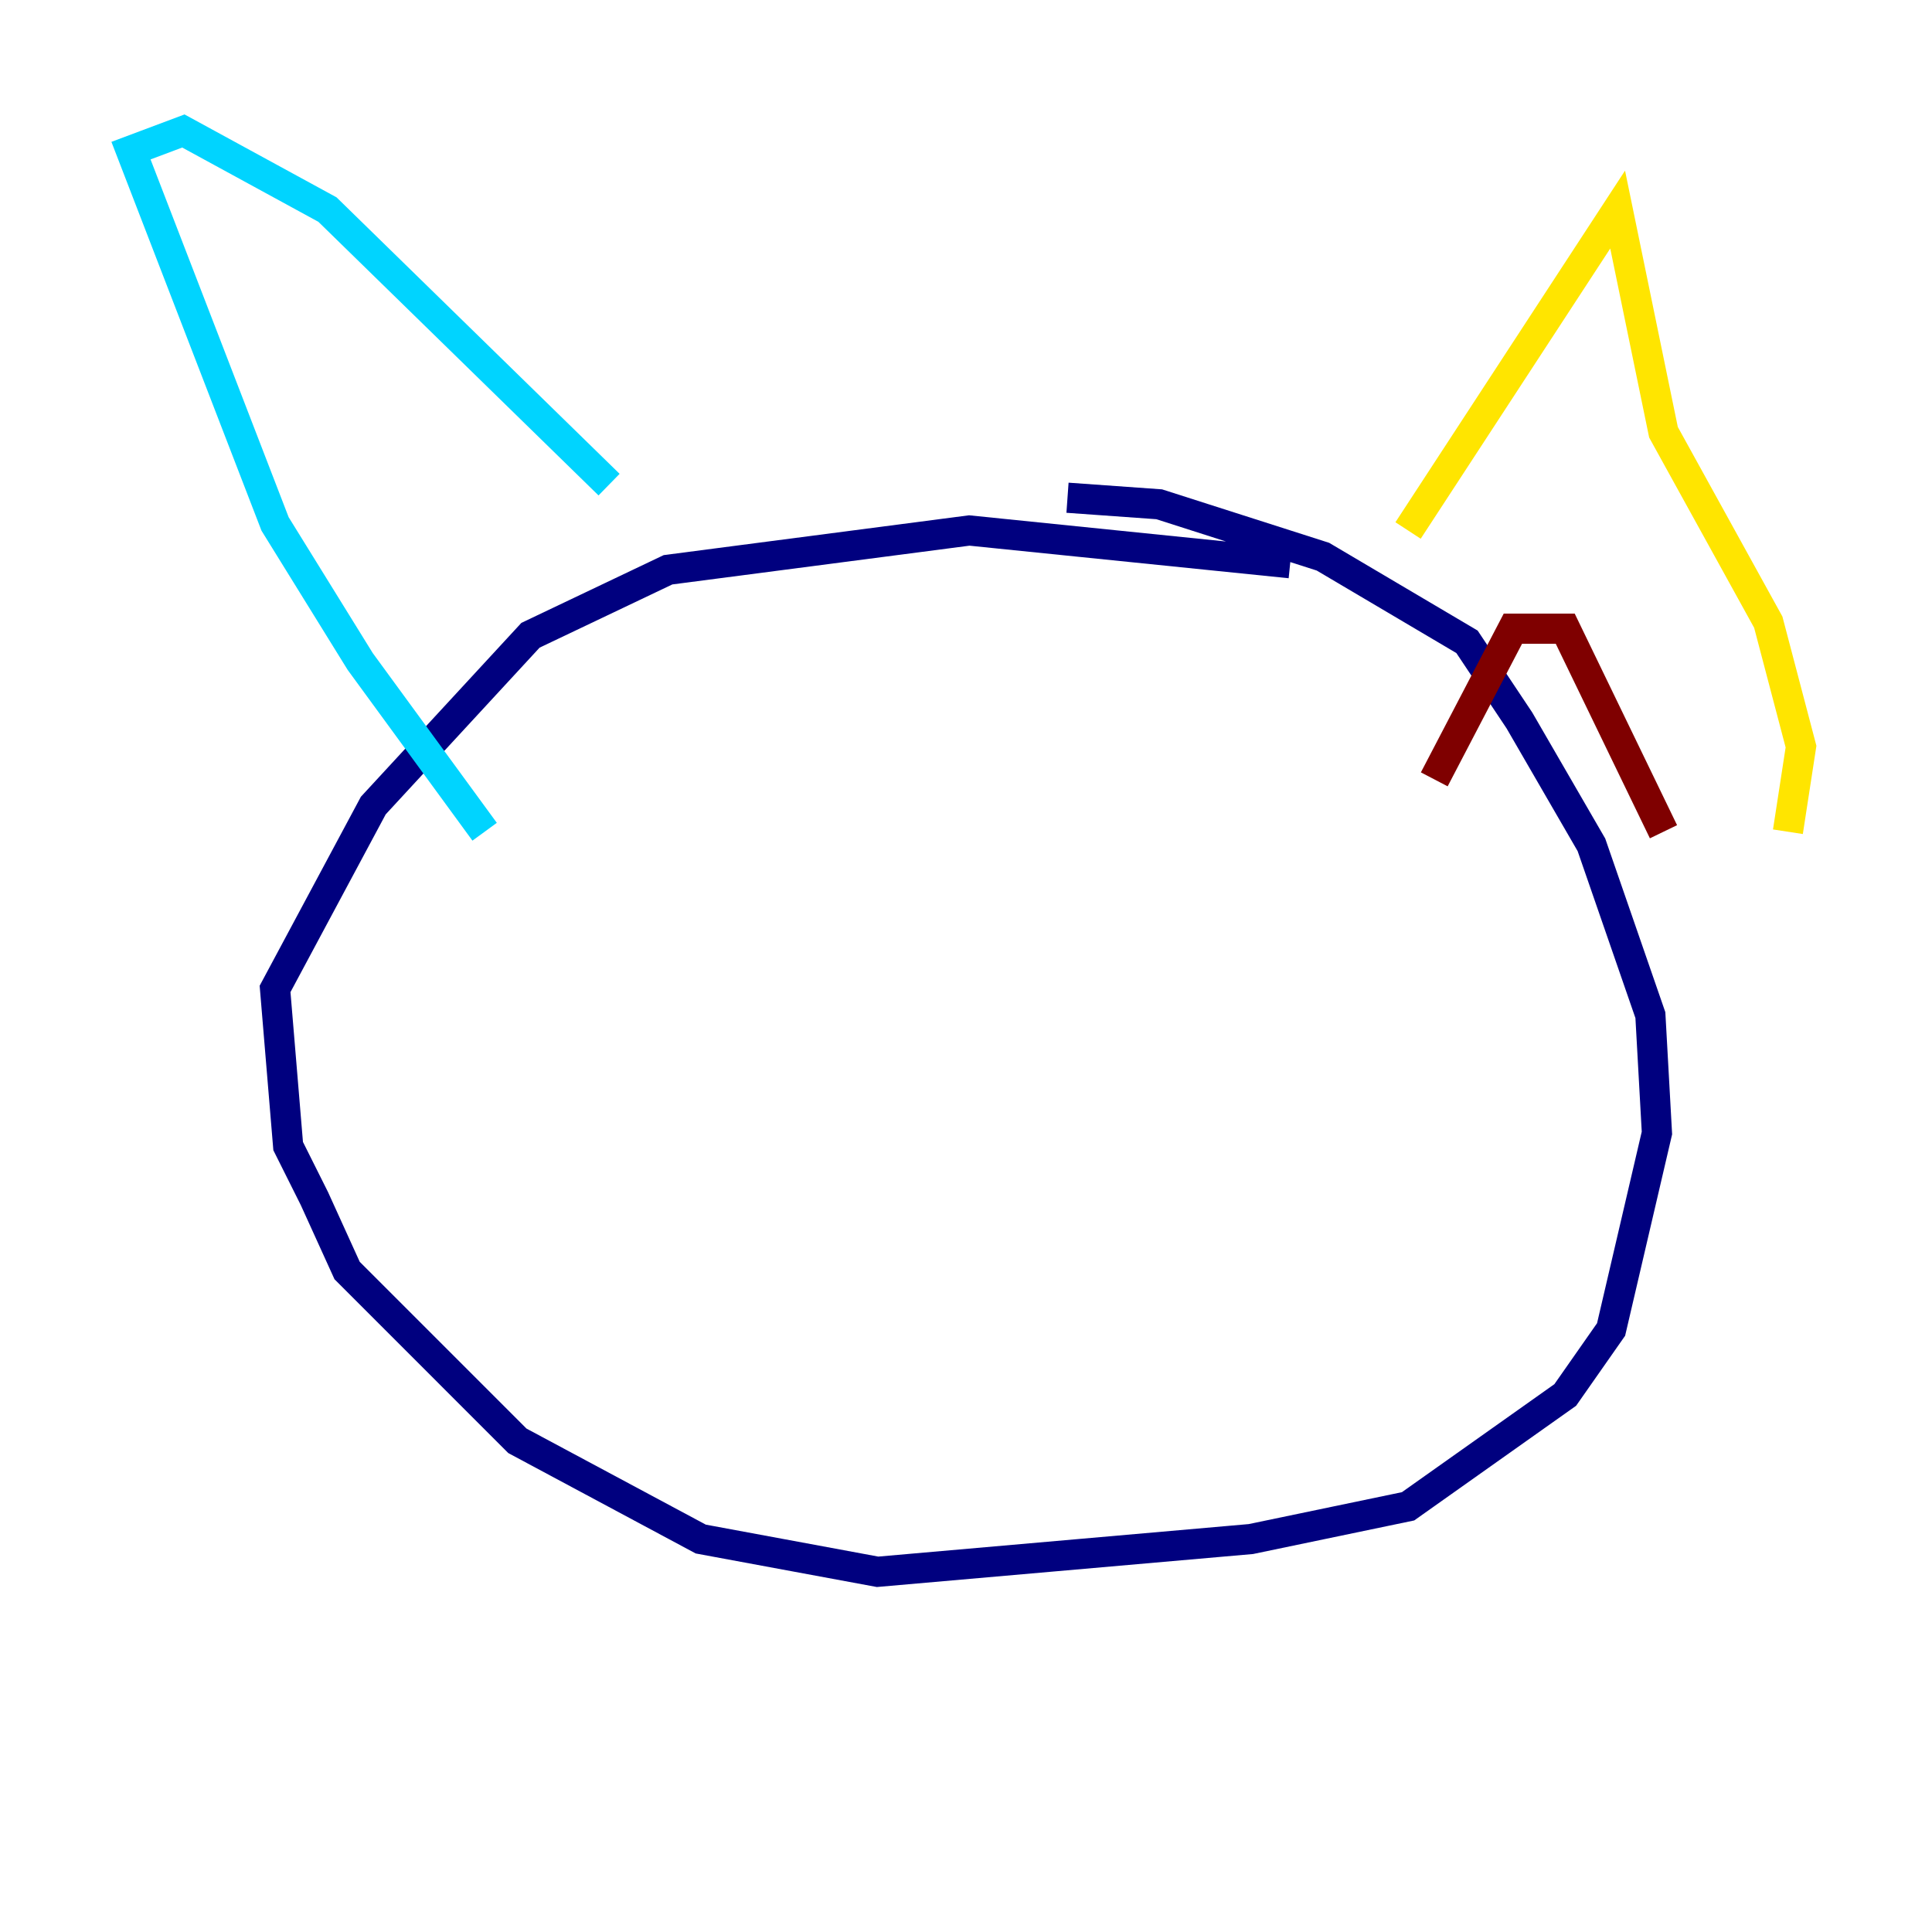 <?xml version="1.0" encoding="utf-8" ?>
<svg baseProfile="tiny" height="128" version="1.2" viewBox="0,0,128,128" width="128" xmlns="http://www.w3.org/2000/svg" xmlns:ev="http://www.w3.org/2001/xml-events" xmlns:xlink="http://www.w3.org/1999/xlink"><defs /><polyline fill="none" points="85.478,37.315 64.217,35.146 44.258,37.749 35.146,42.088 24.732,53.37 18.224,65.519 19.091,75.932 20.827,79.403 22.997,84.176 34.278,95.458 46.427,101.966 58.142,104.136 82.875,101.966 93.288,99.797 103.702,92.42 106.739,88.081 109.776,75.064 109.342,67.254 105.437,55.973 100.664,47.729 97.193,42.522 87.647,36.881 76.8,33.41 70.725,32.976" stroke="#00007f" stroke-width="2" /><polyline fill="none" points="32.108,55.105 23.864,43.824 18.224,34.712 8.678,9.98 12.149,8.678 21.695,13.885 40.352,32.108" stroke="#00d4ff" stroke-width="2" /><polyline fill="none" points="93.288,35.146 107.173,13.885 110.21,28.637 117.153,41.22 119.322,49.464 118.454,55.105" stroke="#ffe500" stroke-width="2" /><polyline fill="none" points="95.024,51.634 100.231,41.654 103.702,41.654 110.21,55.105" stroke="#7f0000" stroke-width="2" /></svg>